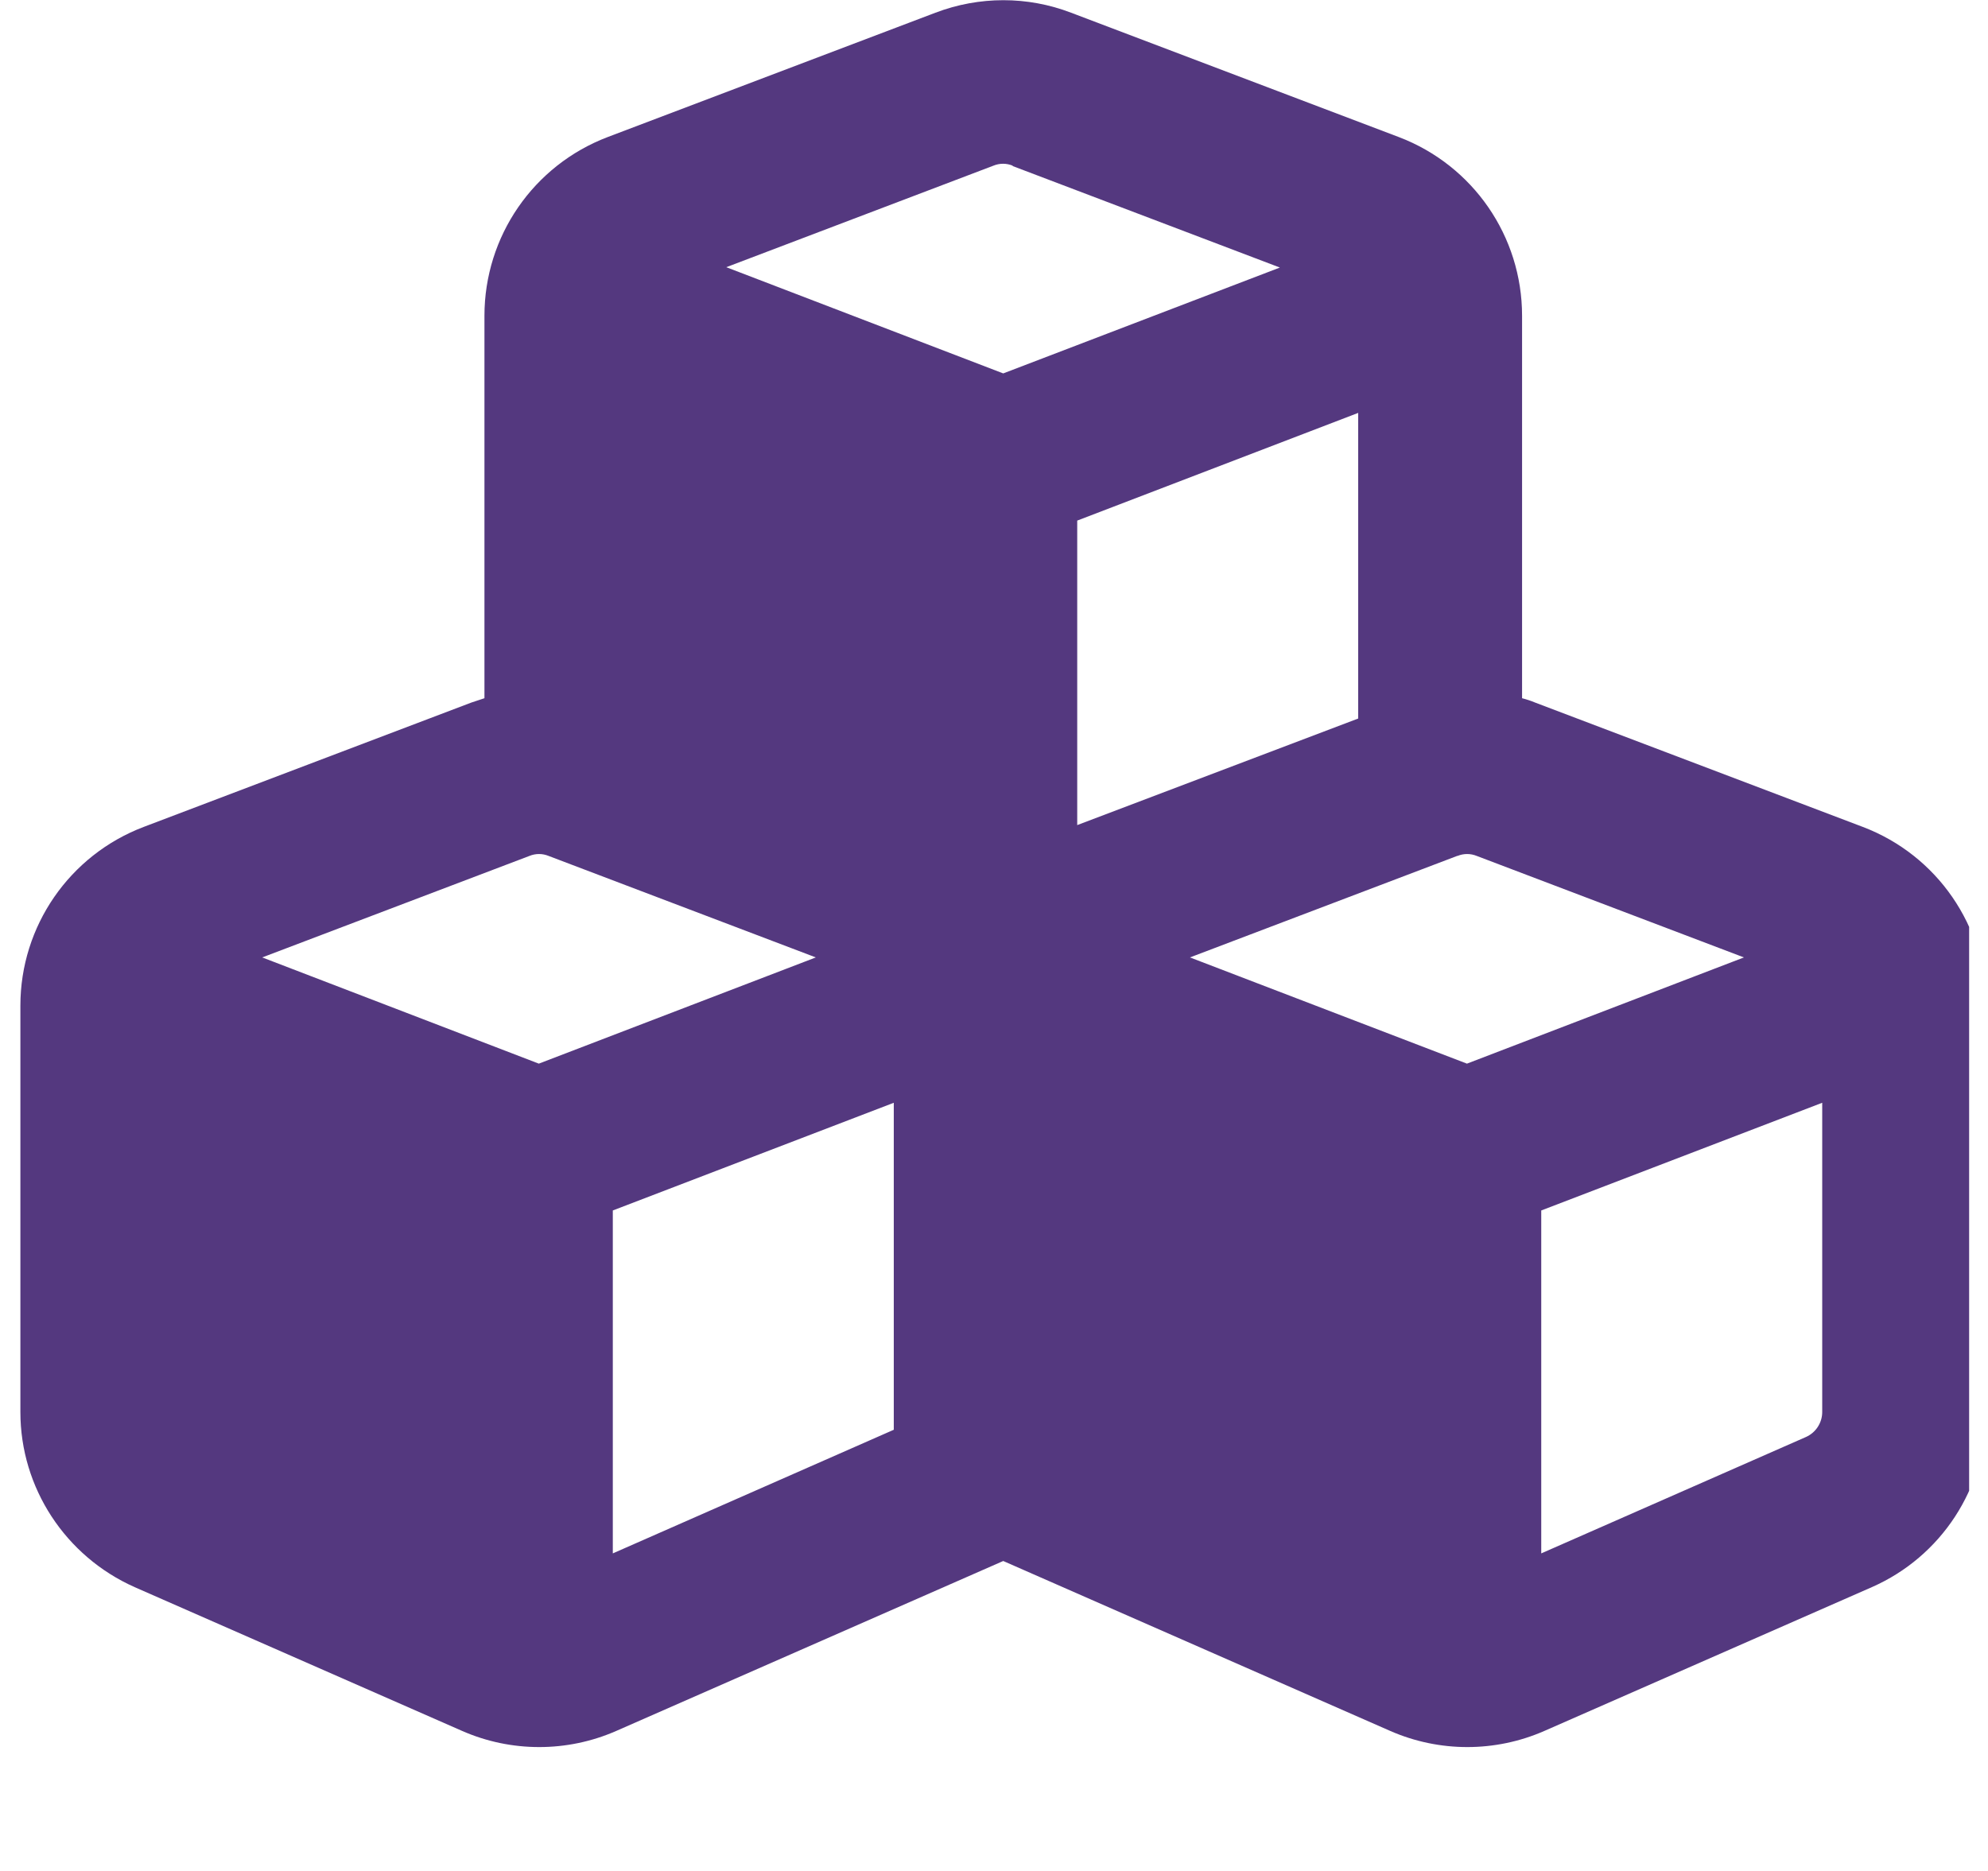 <svg width="51" height="48" viewBox="0 0 51 48" fill="none" xmlns="http://www.w3.org/2000/svg">
<g clip-path="url(#clip0_73_447)">
<path d="M25.979 4.26L32.834 6.864L25.737 9.58L18.632 6.855L25.486 4.25C25.644 4.185 25.821 4.185 25.979 4.25V4.26ZM12.428 8.101V17.913C12.317 17.95 12.205 17.987 12.093 18.024L3.686 21.215C1.779 21.94 0.523 23.763 0.523 25.8V36.226C0.523 38.17 1.677 39.927 3.453 40.718L11.861 44.41C13.116 44.959 14.549 44.959 15.804 44.41L25.737 40.048L35.67 44.41C36.926 44.959 38.358 44.959 39.614 44.41L48.022 40.718C49.798 39.937 50.951 38.179 50.951 36.226V25.8C50.951 23.763 49.696 21.94 47.789 21.215L39.381 18.024C39.27 17.978 39.158 17.941 39.047 17.913V8.101C39.047 6.064 37.791 4.241 35.884 3.516L27.477 0.326C26.36 -0.102 25.123 -0.102 23.998 0.326L15.59 3.516C13.684 4.241 12.428 6.064 12.428 8.101ZM34.843 18.434L27.635 21.168V13.356L34.843 10.593V18.434ZM14.074 21.959L20.929 24.563L13.823 27.288L6.727 24.563L13.582 21.959C13.74 21.894 13.916 21.894 14.074 21.959ZM15.721 39.853V31.055L22.929 28.292V36.681L15.721 39.853ZM37.391 21.959C37.549 21.894 37.726 21.894 37.884 21.959L44.739 24.563L37.633 27.288L30.527 24.563L37.382 21.959H37.391ZM46.329 36.867L39.539 39.853V31.055L46.747 28.292V36.226C46.747 36.505 46.58 36.756 46.329 36.867Z" fill="#54387F"/>
</g>
<defs>
<clipPath id="clip0_73_447">
<rect width="50" height="47.619" fill="white" transform="translate(0.516)"/>
</clipPath>
</defs>
</svg>
